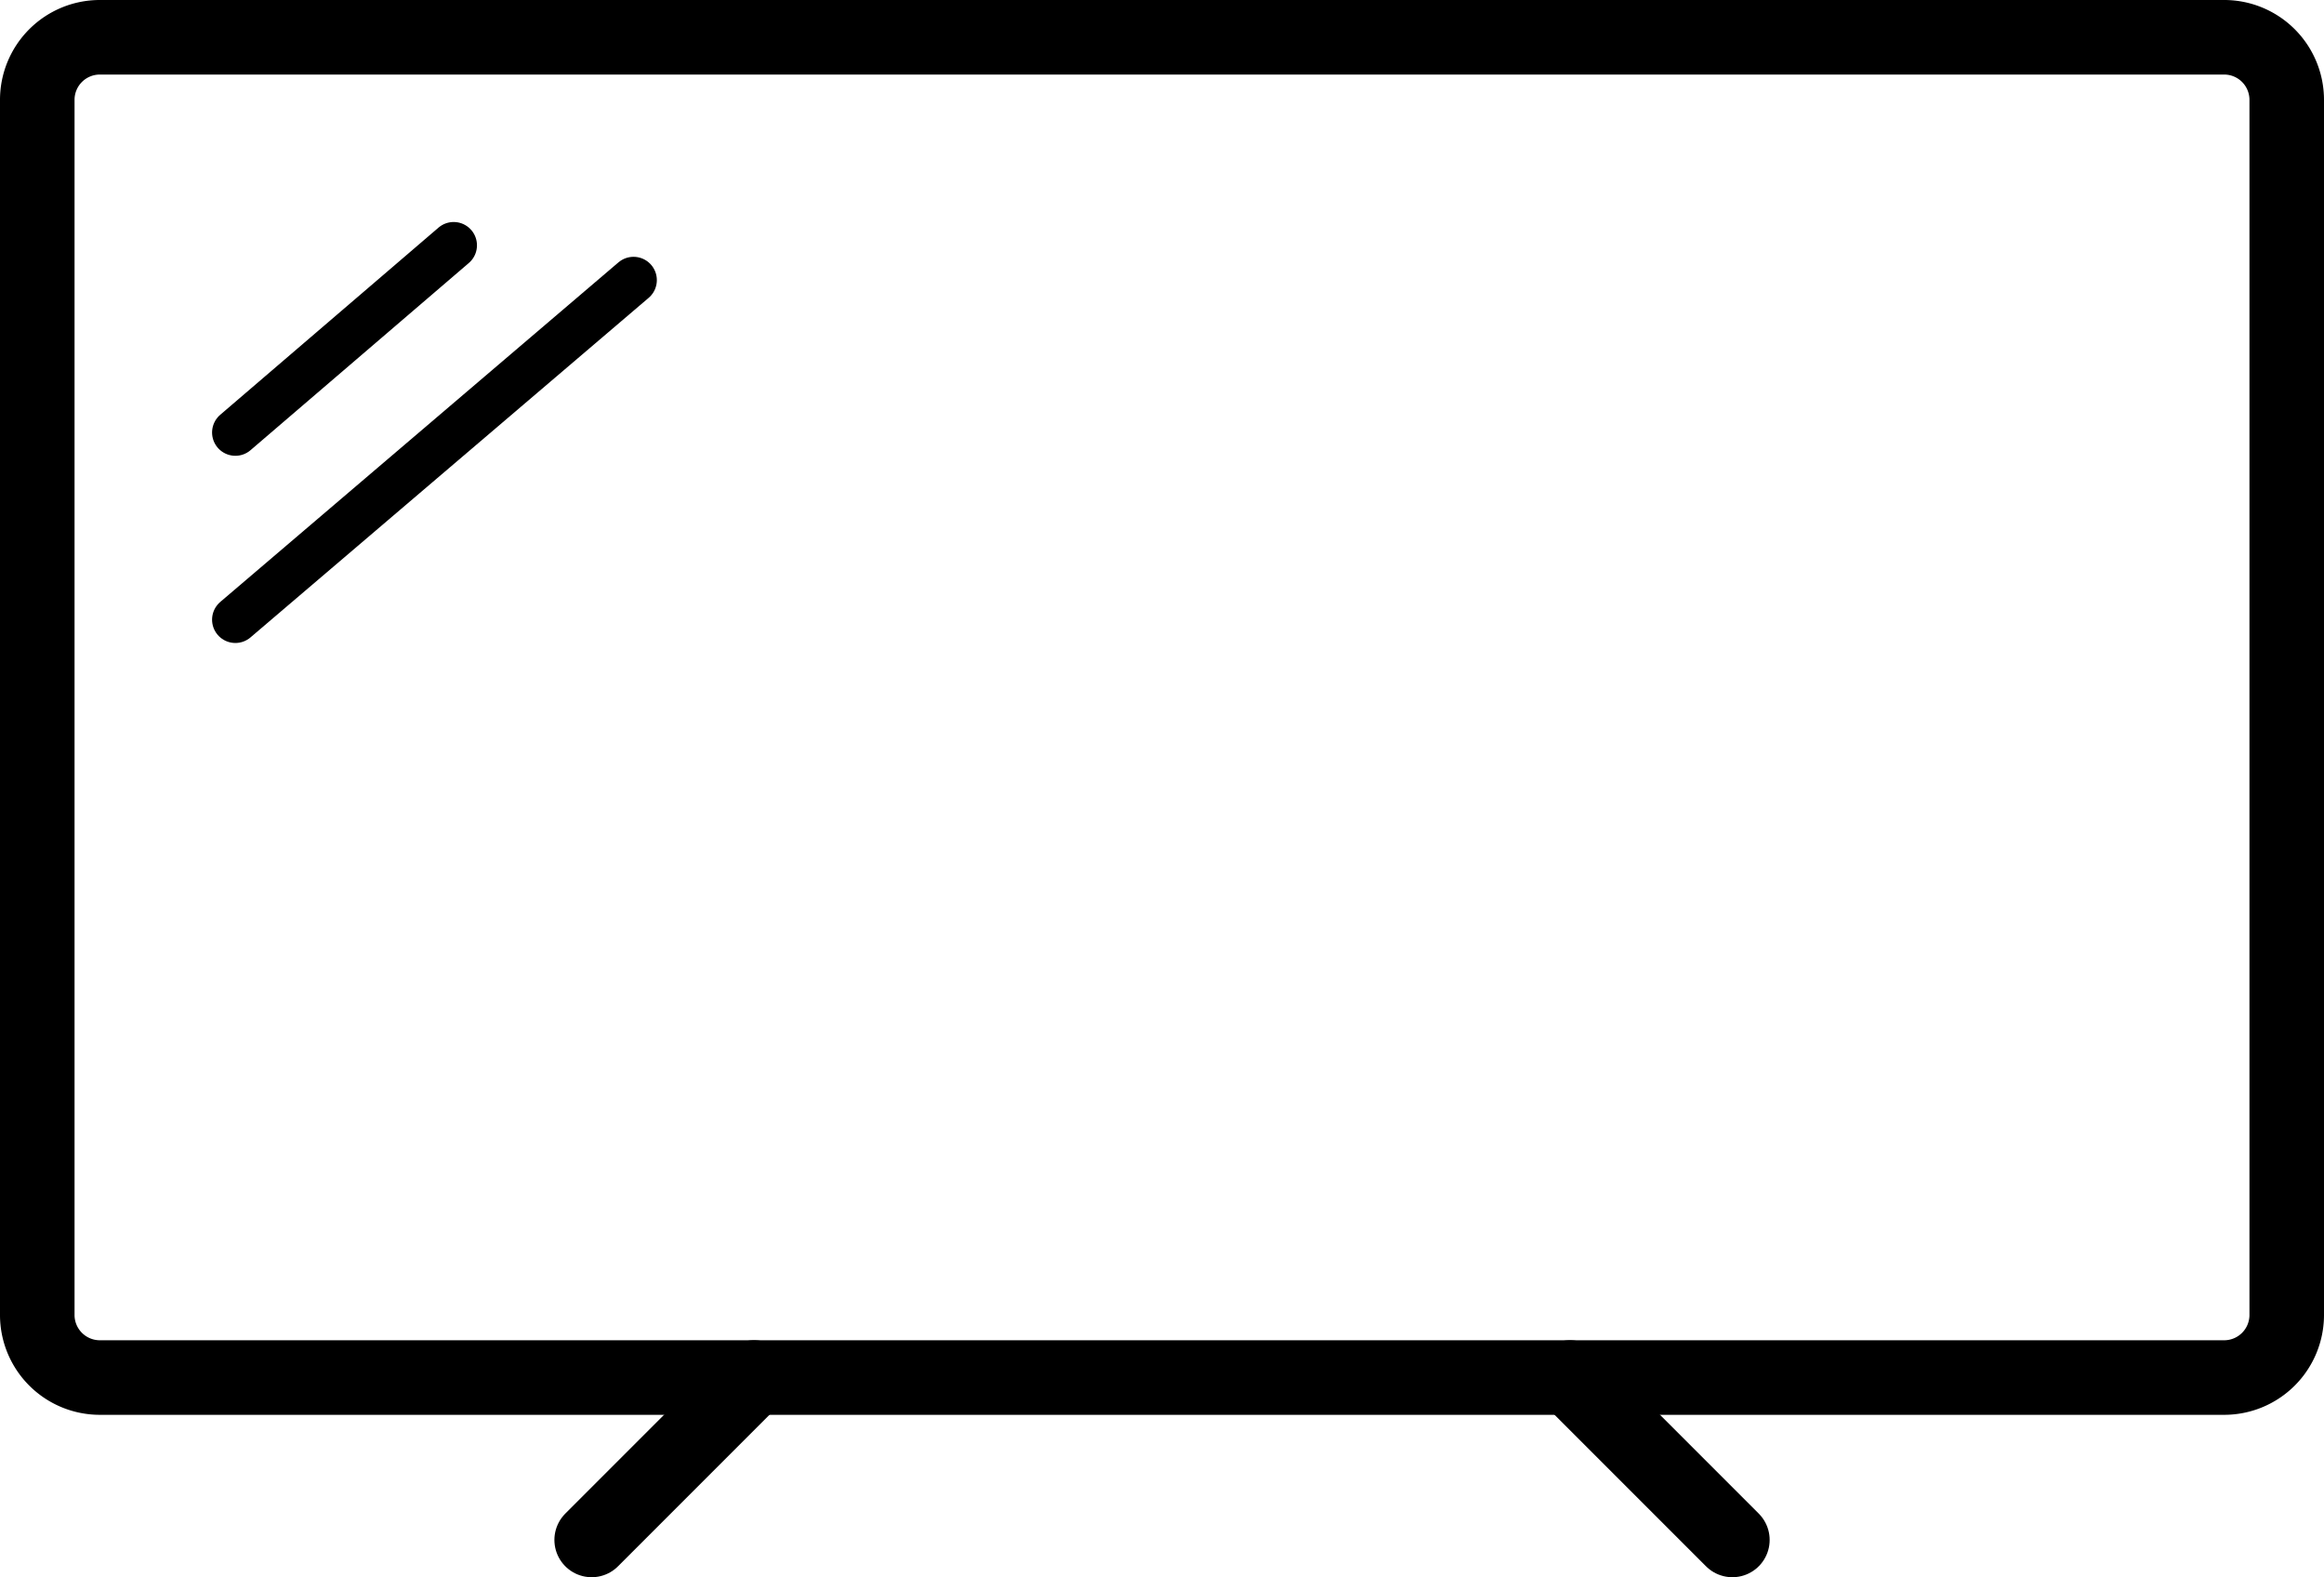 <svg xmlns="http://www.w3.org/2000/svg" viewBox="0 0 498.84 338.46"><defs><style>.cls-1,.cls-2,.cls-3{fill:none;stroke:#000;}.cls-1{stroke-miterlimit:10;}.cls-1,.cls-3{stroke-width:16px;}.cls-2,.cls-3{stroke-linecap:round;stroke-linejoin:round;}.cls-2{stroke-width:10px;}</style></defs><title>tec-televisores</title><g id="Capa_2" data-name="Capa 2"><g id="Layer_1" data-name="Layer 1"><path class="cls-1" d="M477.45,295.61H21.39A13.43,13.43,0,0,1,8,282.22V21.39A13.43,13.43,0,0,1,21.39,8H477.45a13.43,13.43,0,0,1,13.39,13.39V282.22A13.43,13.43,0,0,1,477.45,295.61Z"/><line class="cls-2" x1="50.52" y1="92.81" x2="97.38" y2="52.64"/><line class="cls-2" x1="50.52" y1="132.98" x2="135.99" y2="60.11"/><line class="cls-3" x1="161.85" y1="295.61" x2="127" y2="330.46"/><line class="cls-3" x1="371.85" y1="330.46" x2="337" y2="295.61"/></g></g></svg>